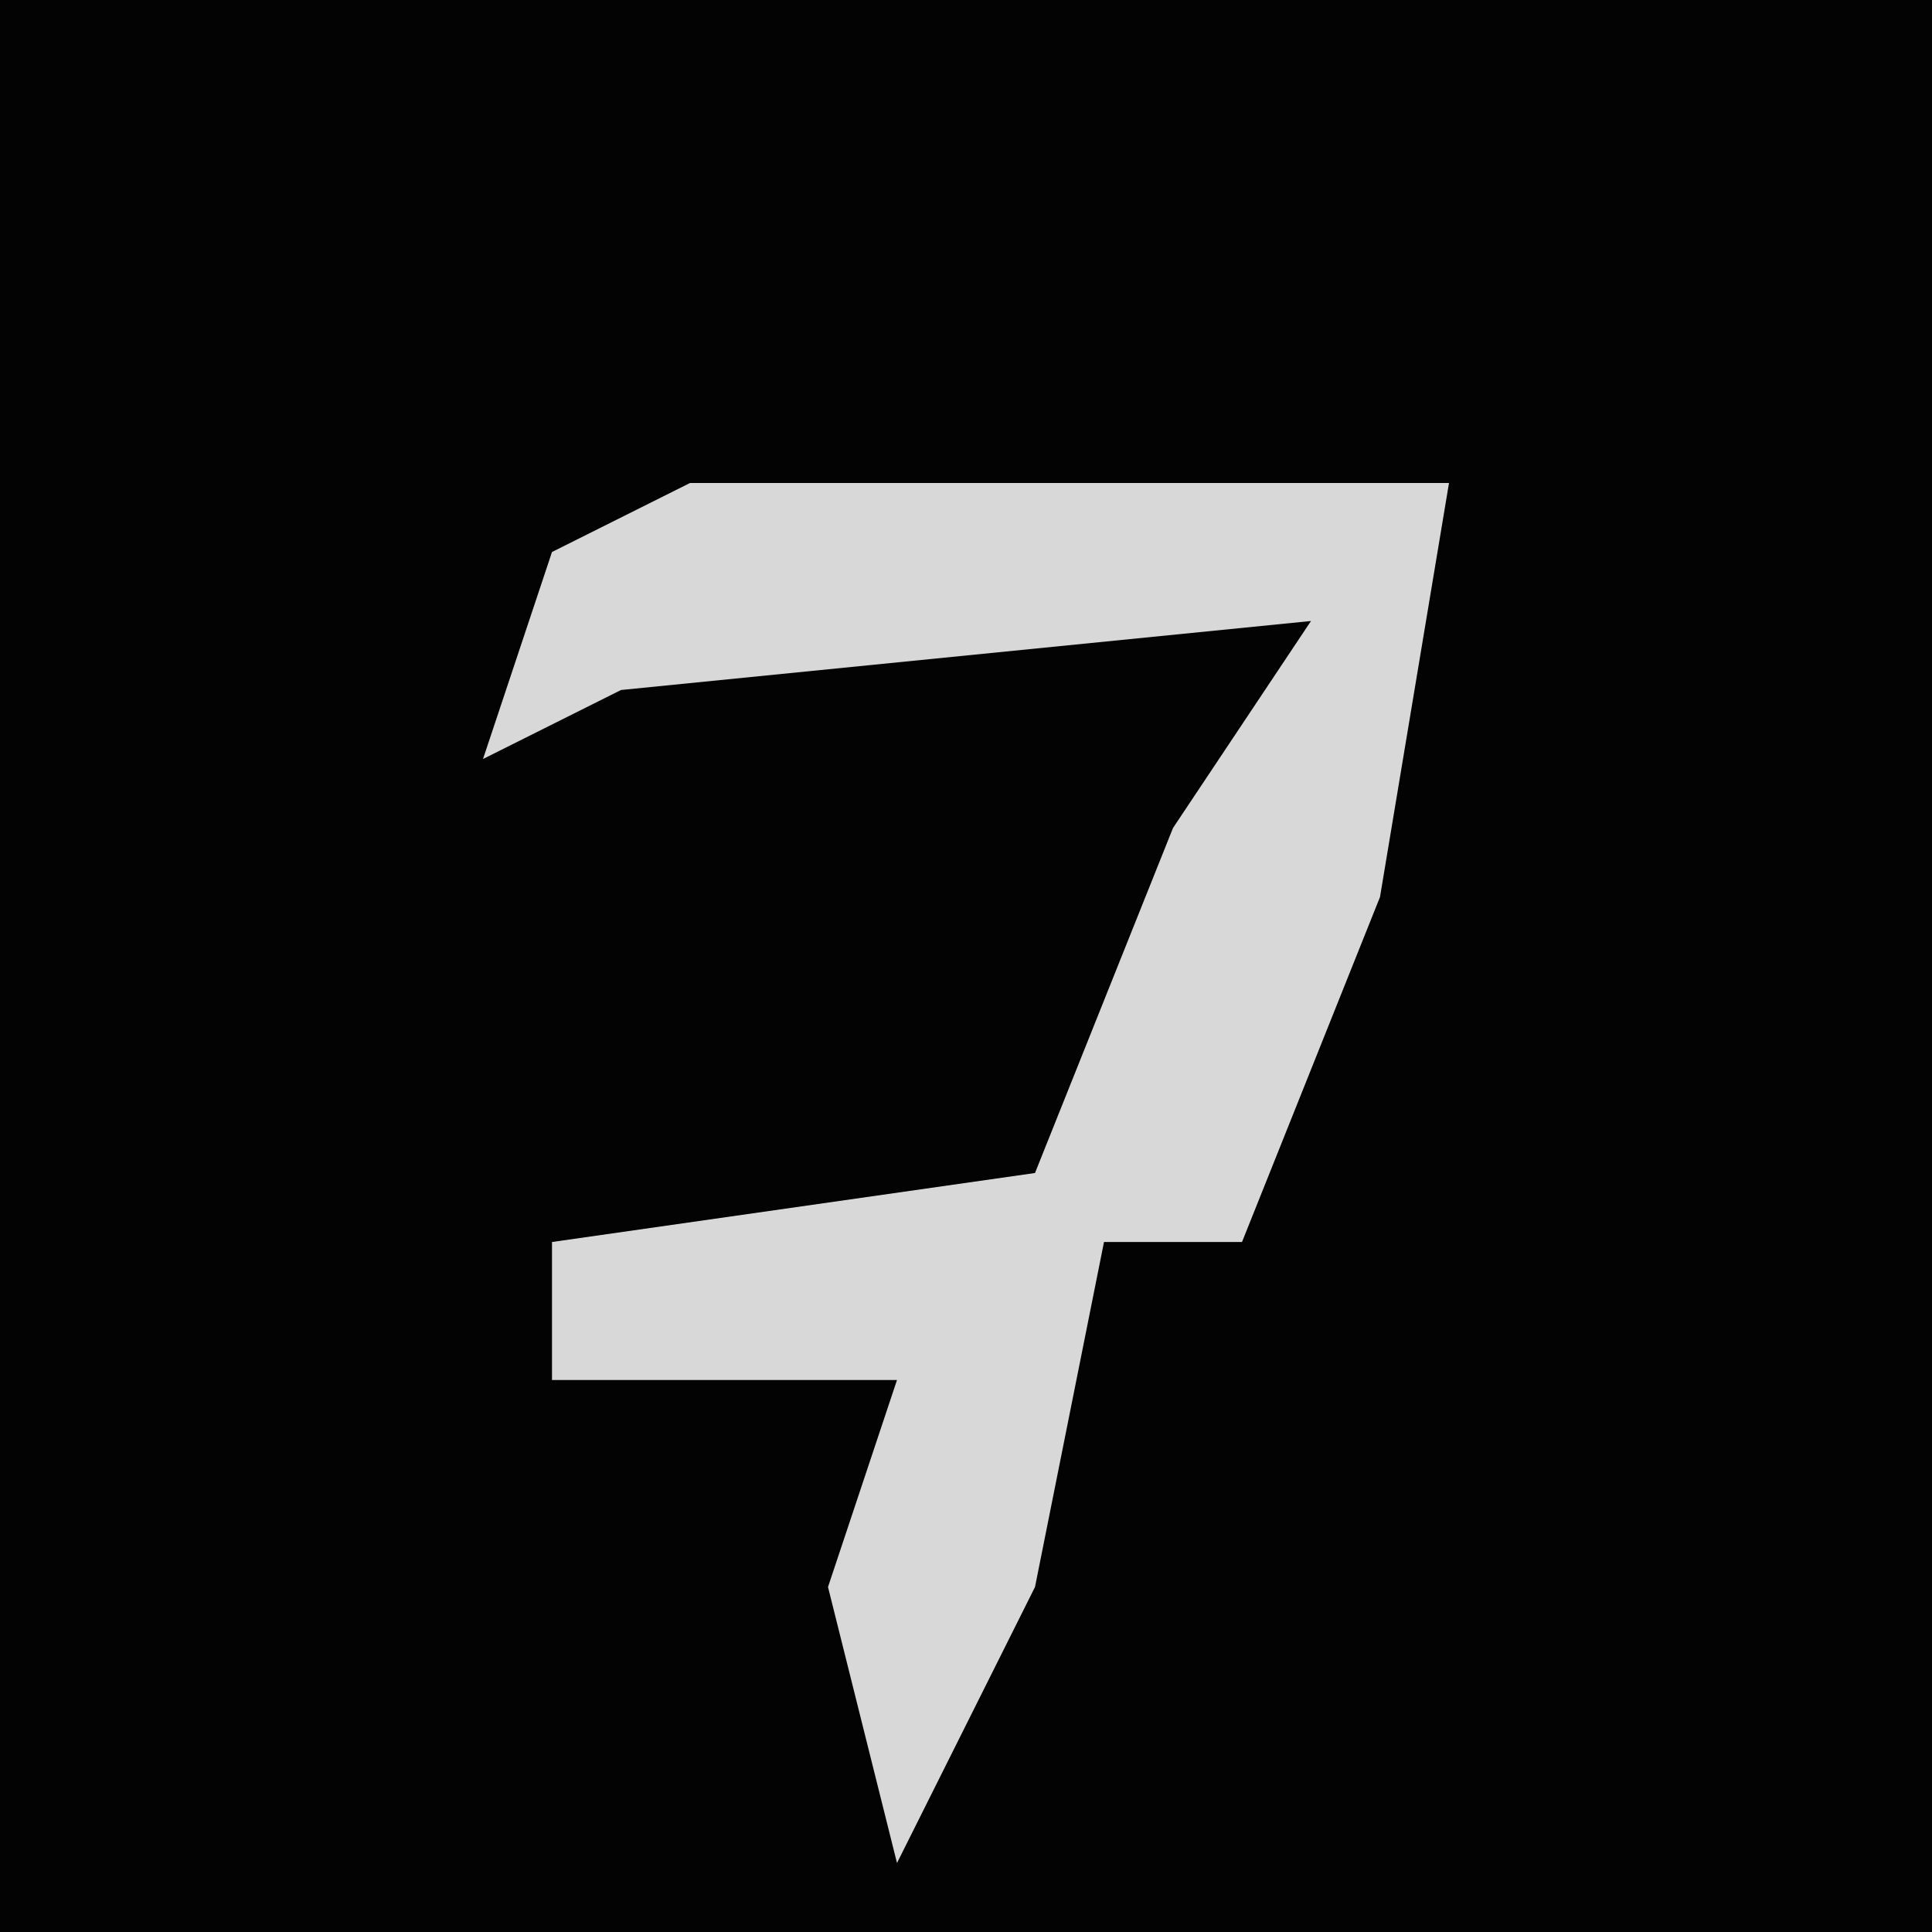 <?xml version="1.0" encoding="UTF-8"?>
<svg version="1.1" xmlns="http://www.w3.org/2000/svg" width="28" height="28">
<path d="M0,0 L28,0 L28,28 L0,28 Z " fill="#030303" transform="translate(0,0)"/>
<path d="M0,0 L11,0 L10,6 L8,11 L6,11 L5,16 L3,20 L2,16 L3,13 L-2,13 L-2,11 L5,10 L7,5 L9,2 L-1,3 L-3,4 L-2,1 Z " fill="#D8D8D8" transform="translate(10,7)"/>
</svg>
